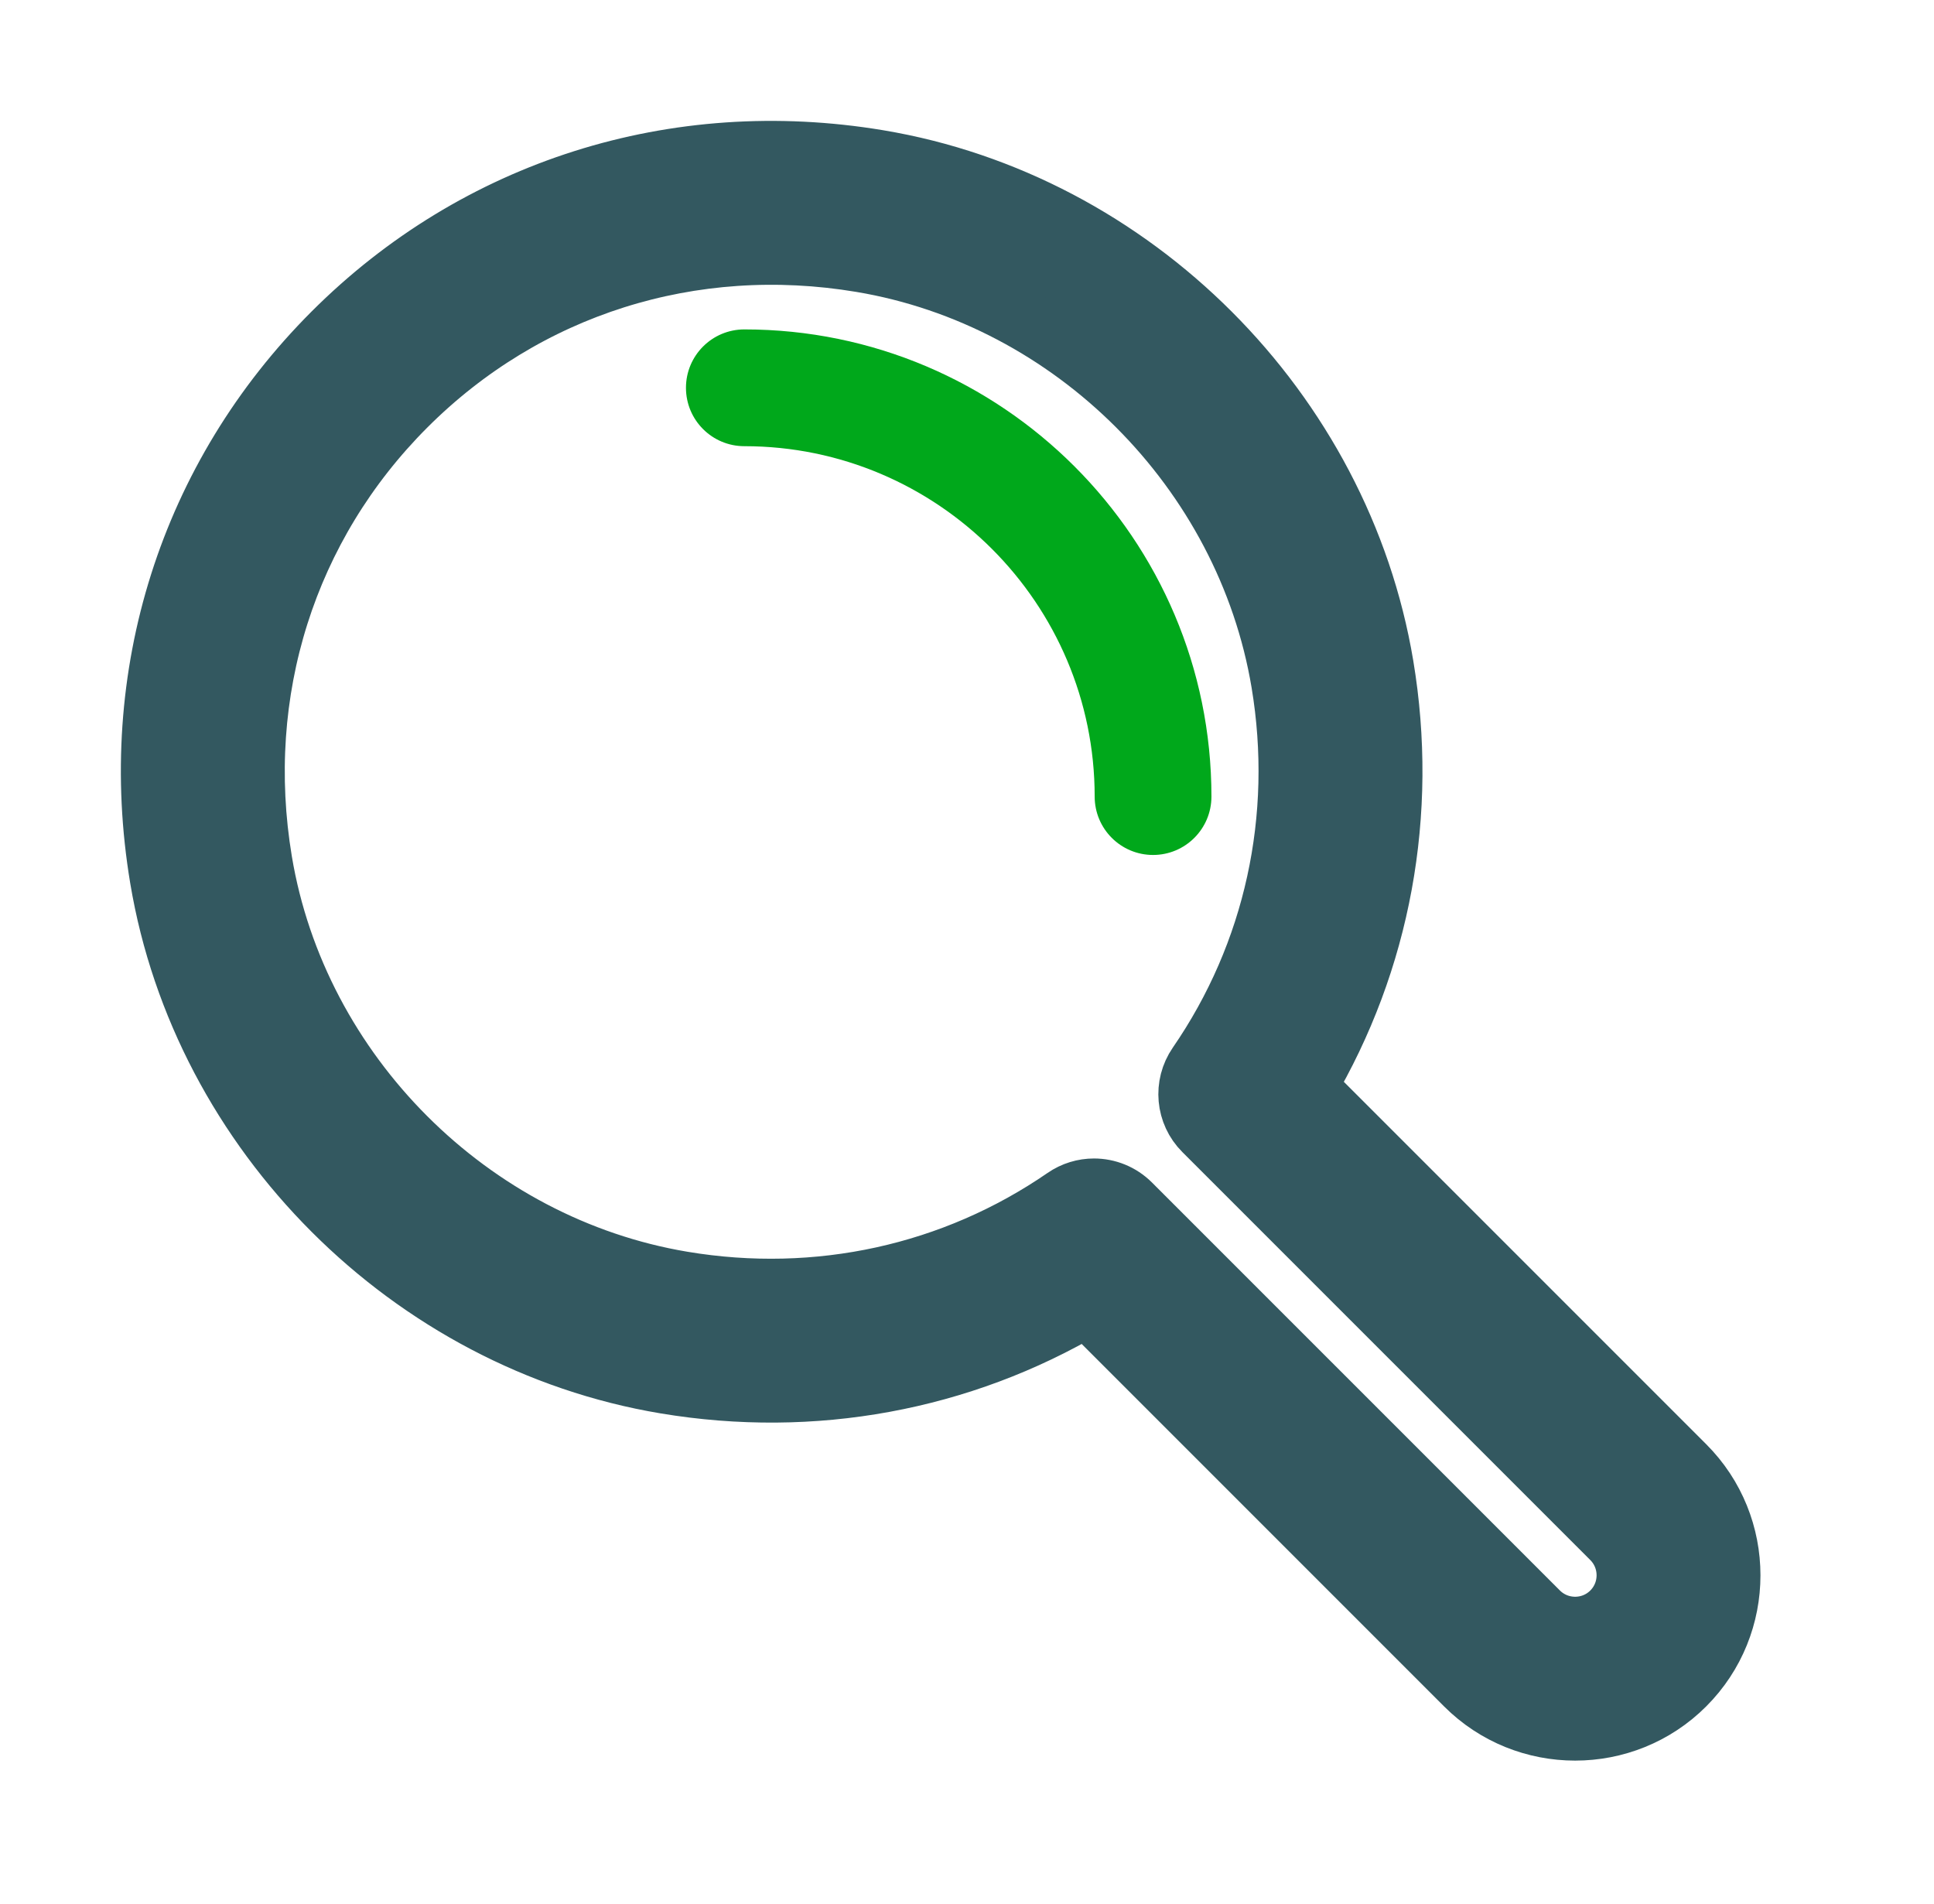 <svg width="64" height="63" viewBox="0 0 64 63" fill="none" xmlns="http://www.w3.org/2000/svg">
<g filter="url(#filter0_d_420_2497)">
<path d="M52.125 53.257C50.81 53.257 49.495 52.757 48.494 51.756L35.965 39.226C31.796 41.69 26.901 42.596 22.023 41.781C13.581 40.37 6.703 33.496 5.296 25.062C4.176 18.349 6.262 11.772 11.017 7.016C15.773 2.261 22.354 0.178 29.063 1.296C37.496 2.702 44.37 9.58 45.781 18.023C46.595 22.901 45.689 27.797 43.226 31.966L55.755 44.495C57.758 46.497 57.758 49.754 55.755 51.756C54.754 52.757 53.439 53.257 52.125 53.257ZM36.202 35.333C36.644 35.333 37.082 35.504 37.413 35.834L50.914 49.335C51.58 50.001 52.667 50.002 53.334 49.335C54.001 48.667 54.001 47.582 53.334 46.914L39.833 33.413C39.249 32.83 39.166 31.913 39.634 31.232C42.168 27.555 43.151 23.064 42.404 18.588C41.23 11.564 35.512 5.842 28.498 4.672C22.893 3.735 17.401 5.472 13.436 9.437C9.473 13.4 7.737 18.891 8.671 24.499C9.842 31.514 15.564 37.232 22.587 38.406C27.064 39.155 31.554 38.169 35.232 35.636C35.526 35.433 35.865 35.333 36.202 35.333Z" fill="#335860" stroke="#335860" stroke-width="2" stroke-miterlimit="10"/>
<path d="M38.157 24.29C37.09 24.29 36.225 23.425 36.225 22.358C36.225 15.965 31.025 10.764 24.632 10.764C23.565 10.764 22.7 9.9 22.7 8.832C22.7 7.765 23.565 6.9 24.632 6.9C33.155 6.9 40.089 13.834 40.089 22.358C40.089 23.425 39.224 24.29 38.157 24.29Z" fill="#00A81B"/>
</g>
<defs>
<filter id="filter0_d_420_2497" x="0" y="2.28882e-05" width="68" height="68" filterUnits="userSpaceOnUse" color-interpolation-filters="sRGB">
<feFlood flood-opacity="0" result="BackgroundImageFix"/>
<feColorMatrix in="SourceAlpha" type="matrix" values="0 0 0 0 0 0 0 0 0 0 0 0 0 0 0 0 0 0 127 0" result="hardAlpha"/>
<feOffset dy="4"/>
<feGaussianBlur stdDeviation="2"/>
<feComposite in2="hardAlpha" operator="out"/>
<feColorMatrix type="matrix" values="0 0 0 0 0 0 0 0 0 0 0 0 0 0 0 0 0 0 0.25 0"/>
<feBlend mode="normal" in2="BackgroundImageFix" result="effect1_dropShadow_420_2497"/>
<feBlend mode="normal" in="SourceGraphic" in2="effect1_dropShadow_420_2497" result="shape"/>
</filter>
</defs>
</svg>
